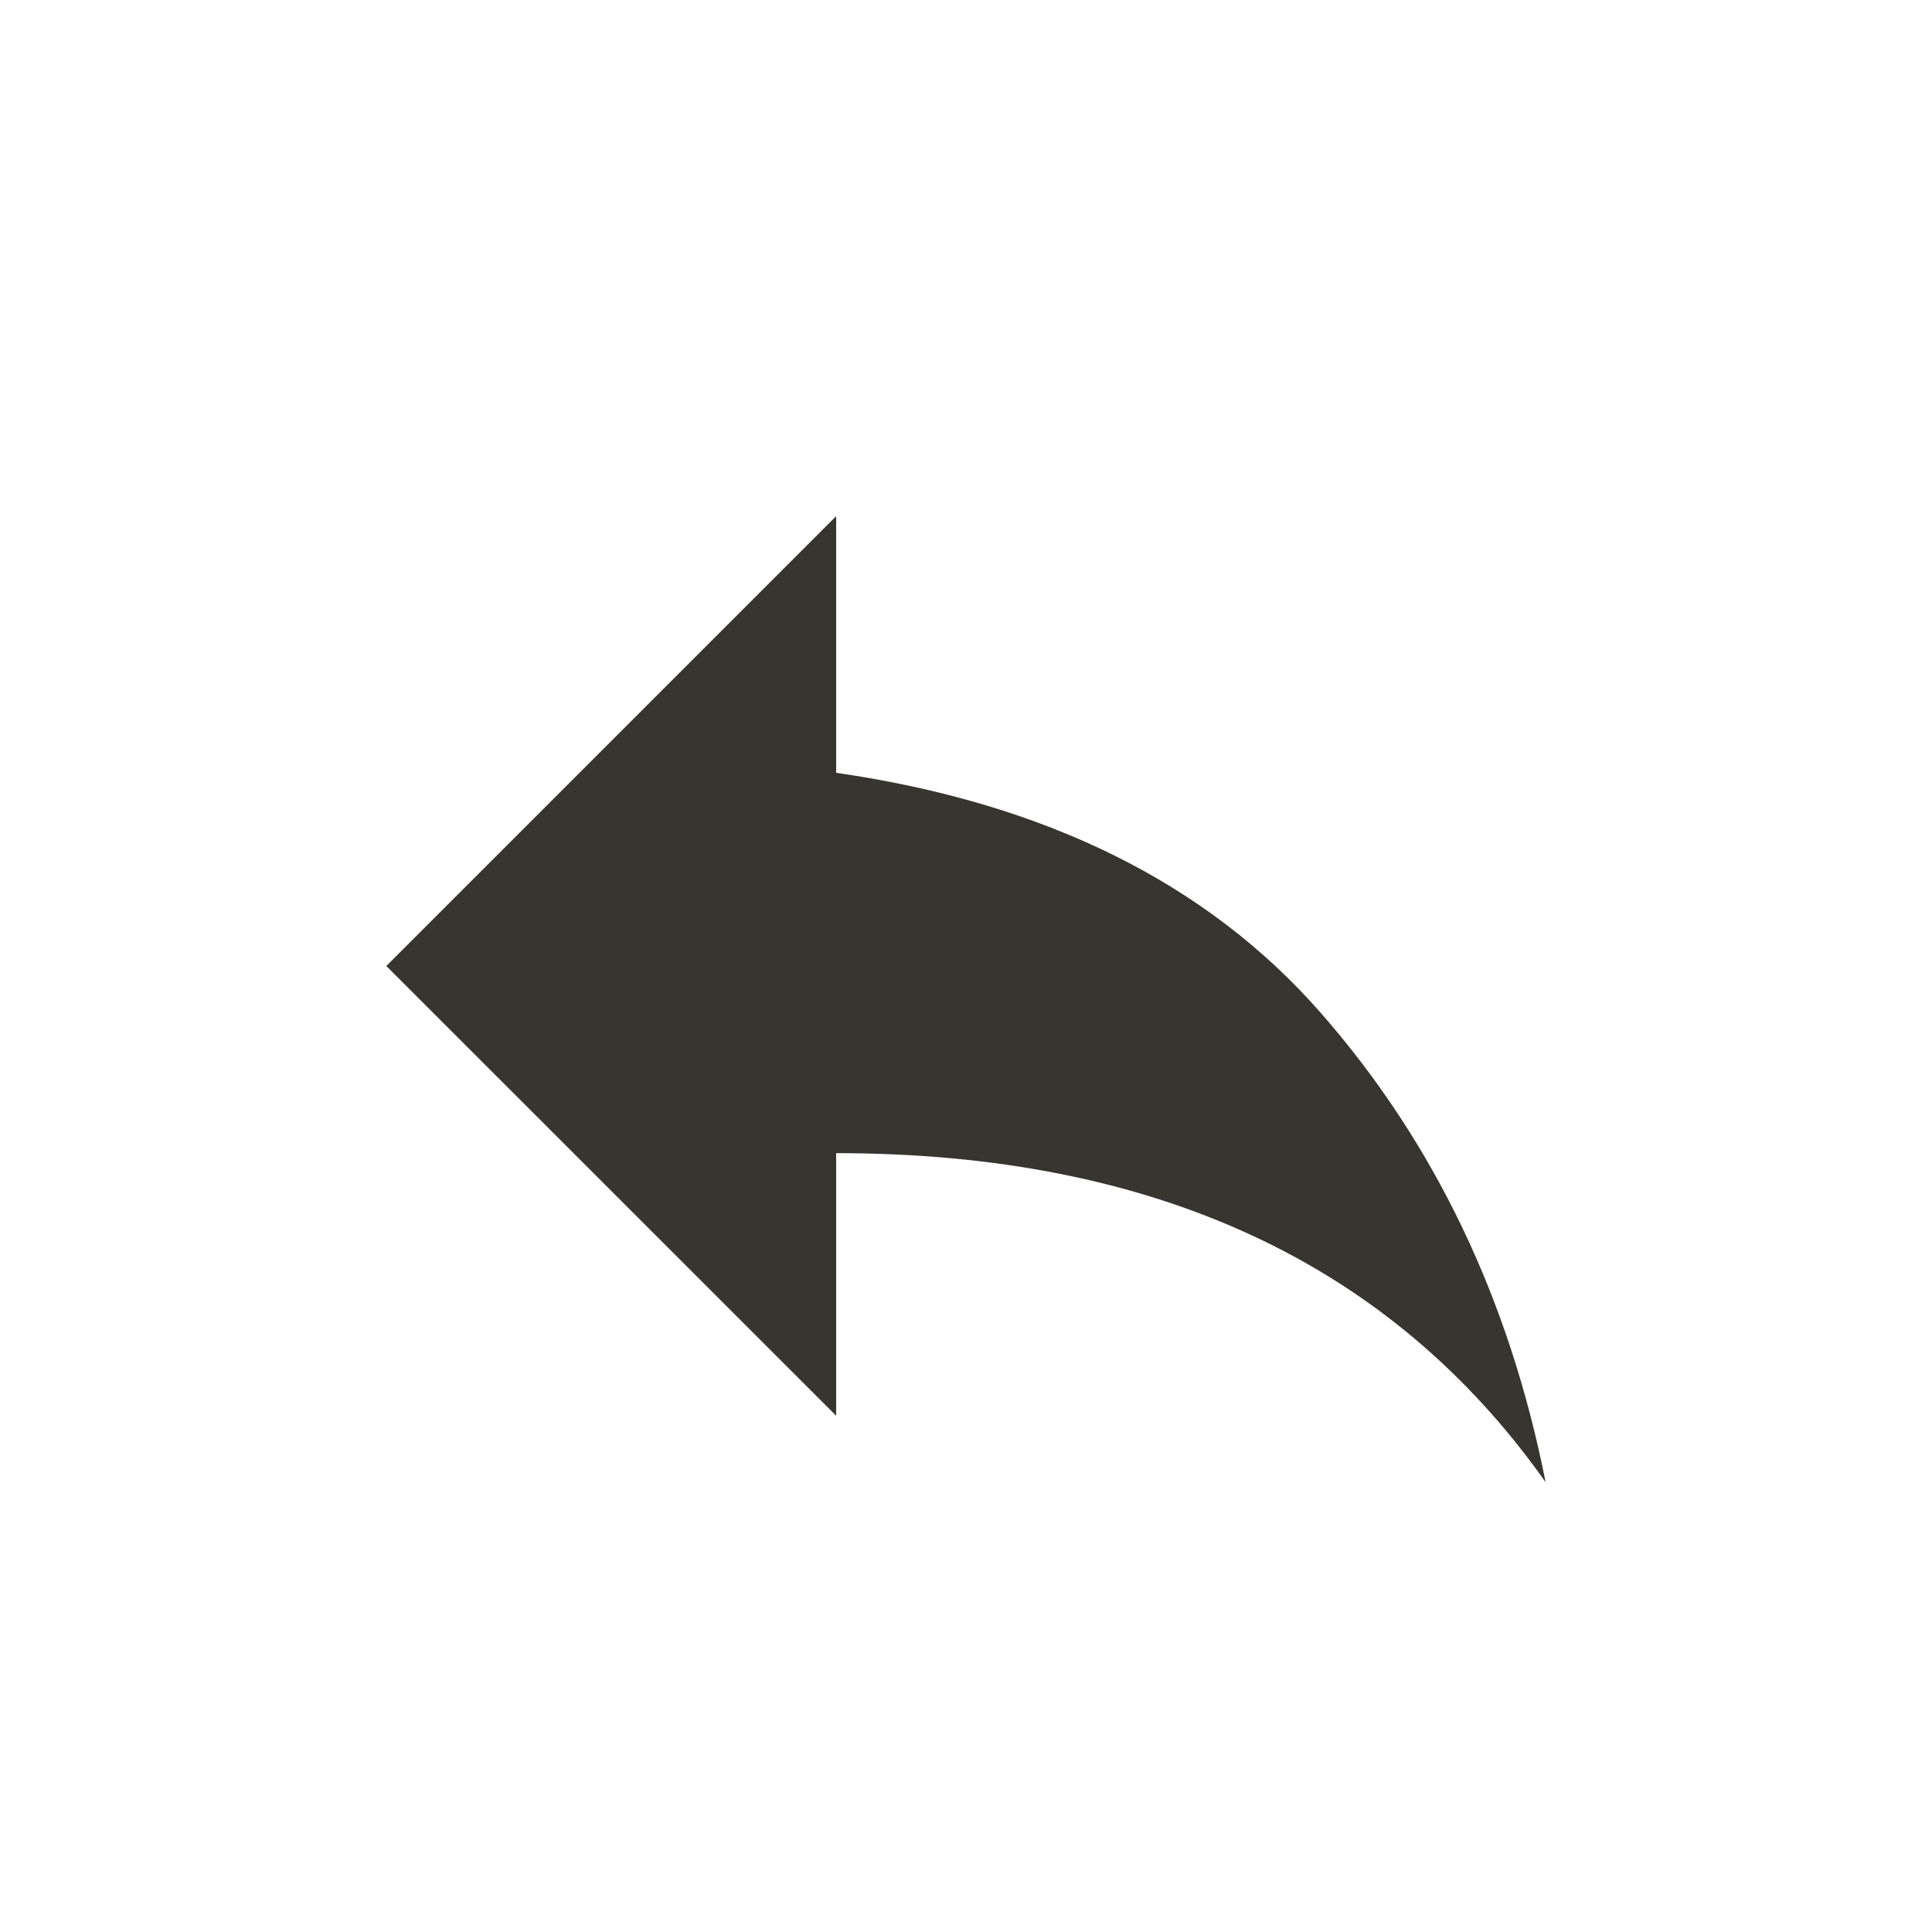 <!-- Generated by IcoMoon.io -->
<svg version="1.1" xmlns="http://www.w3.org/2000/svg" width="24" height="24" viewBox="0 0 24 24">
<title>reply</title>
<path fill="#37352f" d="M10.387 9.6q3.9 0.563 6.019 2.981t2.794 5.831q-2.888-4.087-8.813-4.087v3.262l-5.588-5.587 5.588-5.588v3.188z"></path>
</svg>
